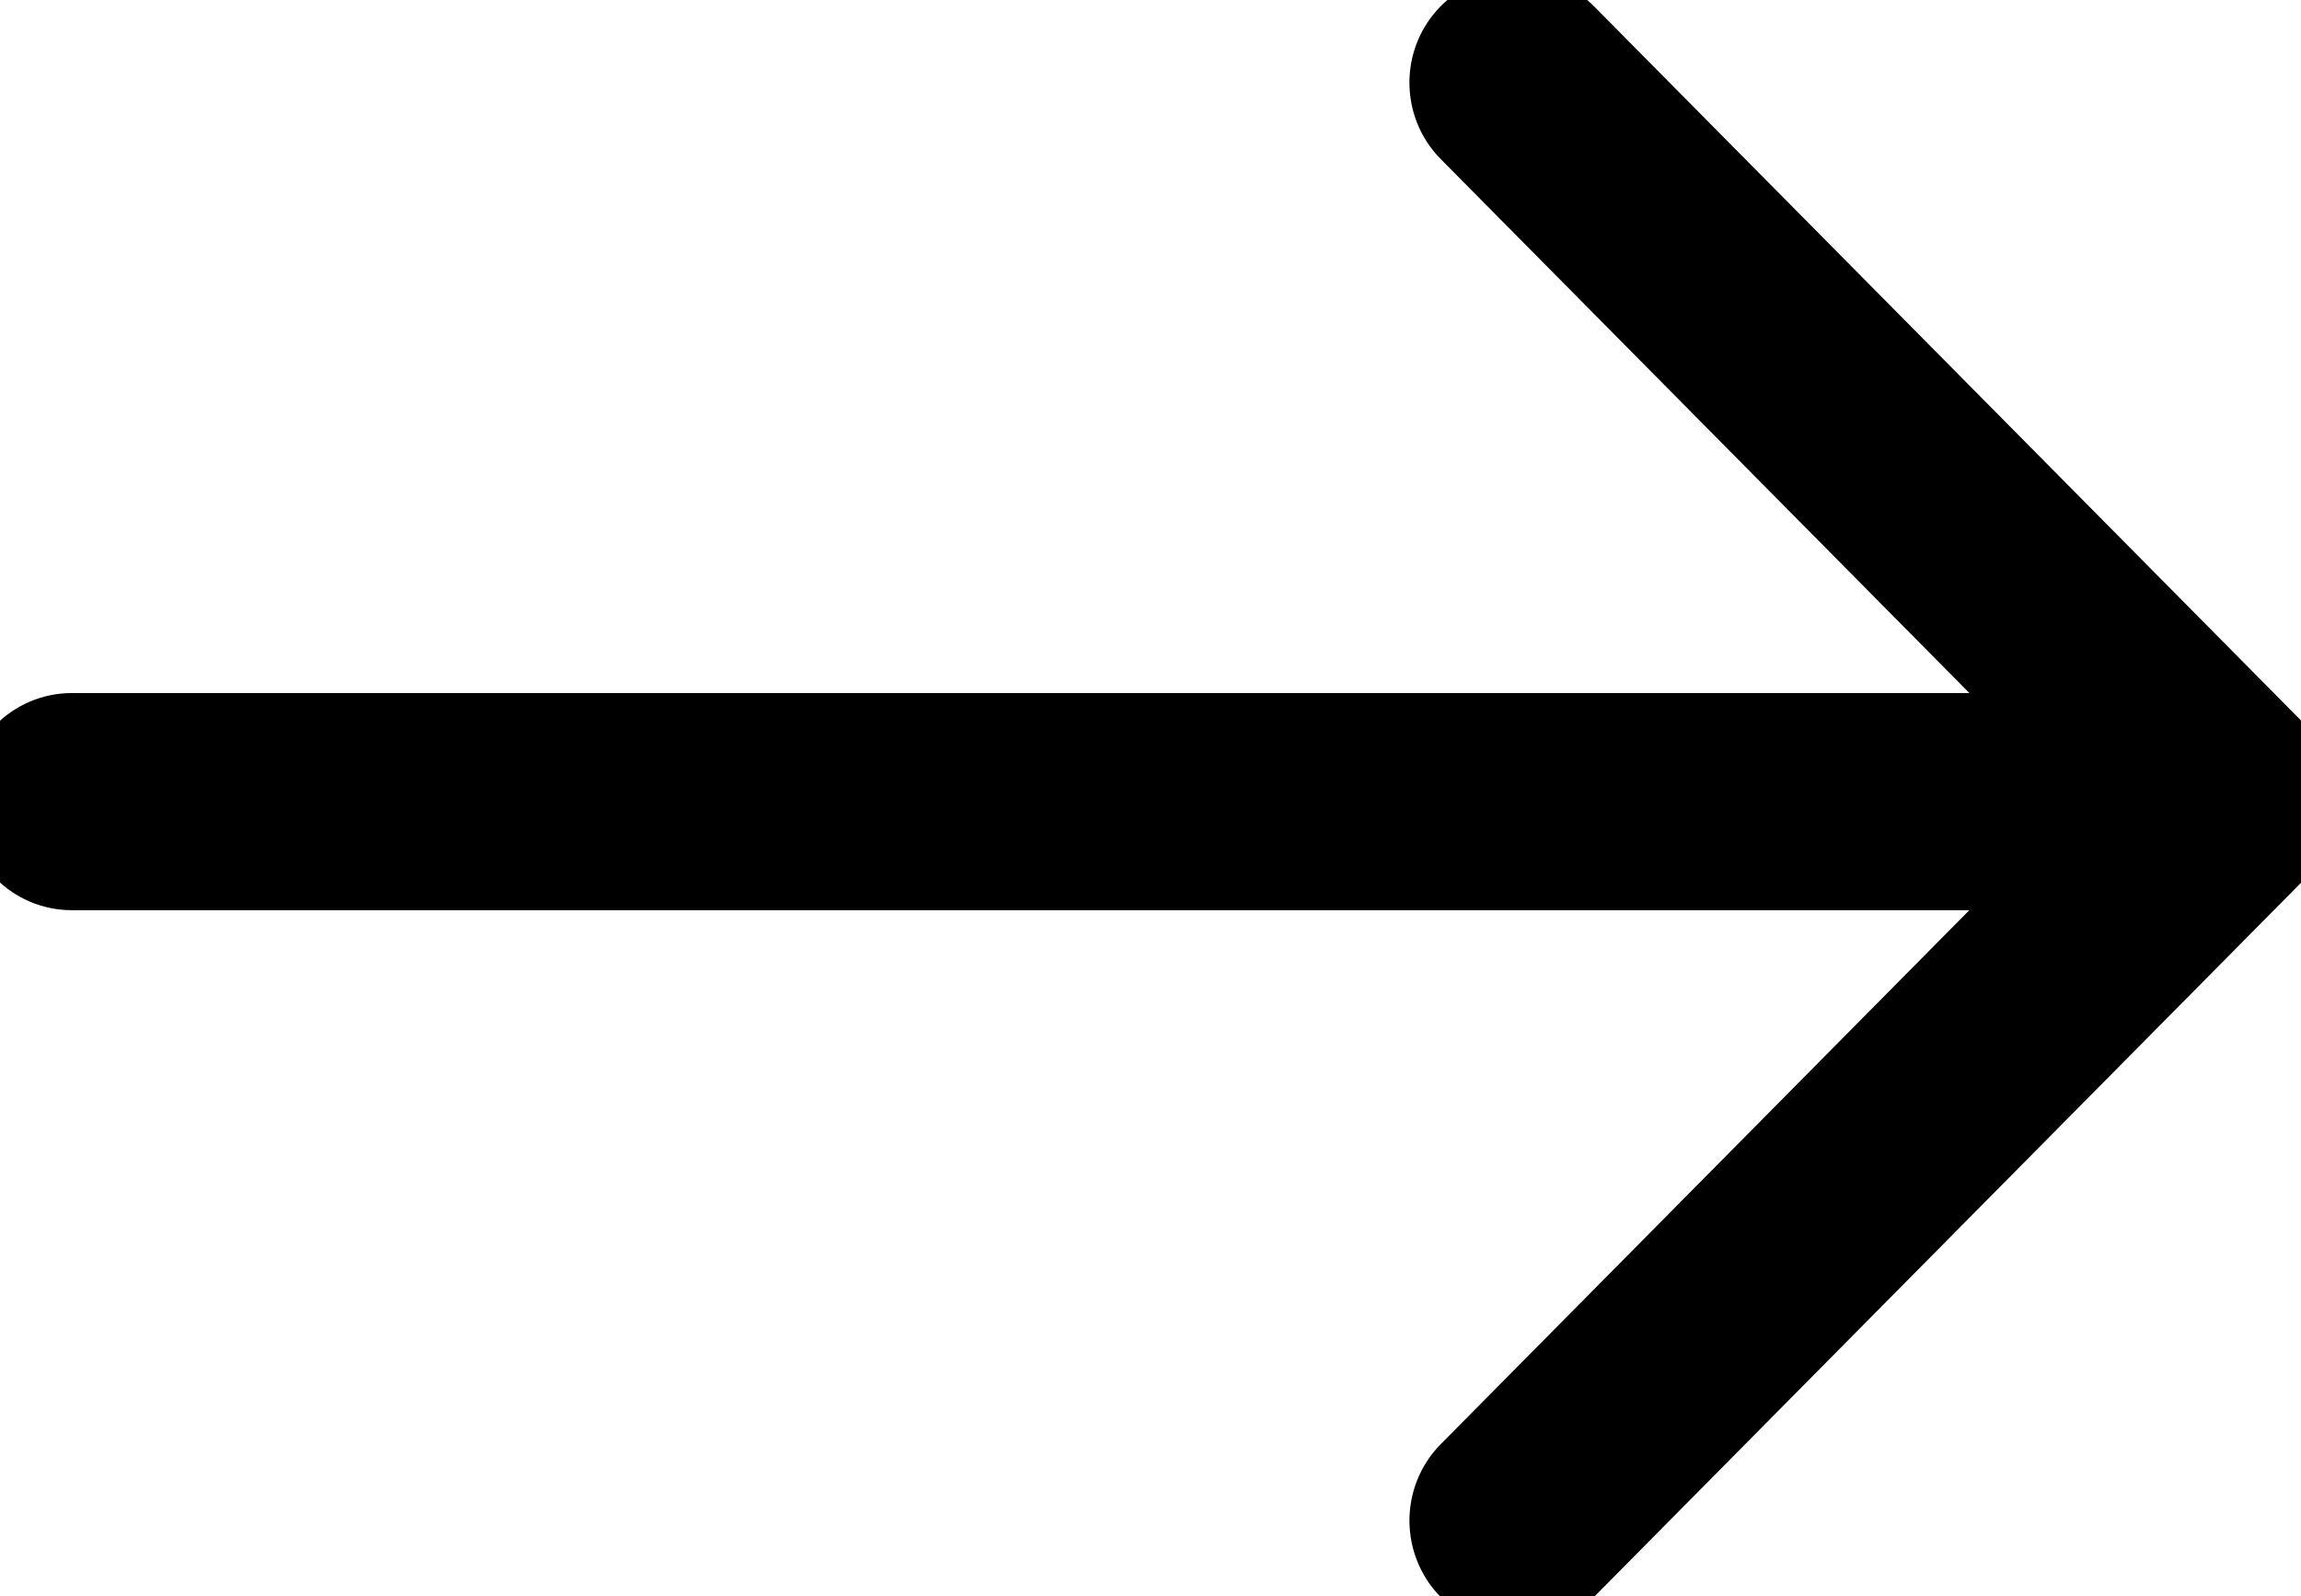 <svg width="32" height="22.2" viewBox="0 0 32 22.2" xmlns="http://www.w3.org/2000/svg"><path stroke="null" fill-rule="evenodd" d="m32,11.148c0,-0.267 -0.11,-0.522 -0.293,-0.714l-9.899,-9.999c-0.391,-0.395 -1.024,-0.394 -1.414,0c-0.391,0.394 -0.391,1.034 0,1.428l8.193,8.275l-27.587,0c-0.552,0 -1,0.452 -1,1.01s0.448,1.01 1,1.01l27.586,0l-8.192,8.275c-0.391,0.394 -0.39,1.034 0,1.428c0.391,0.394 1.024,0.394 1.414,0l9.899,-9.999c0.187,-0.189 0.29,-0.449 0.293,-0.714z" clip-rule="evenodd"/></svg>